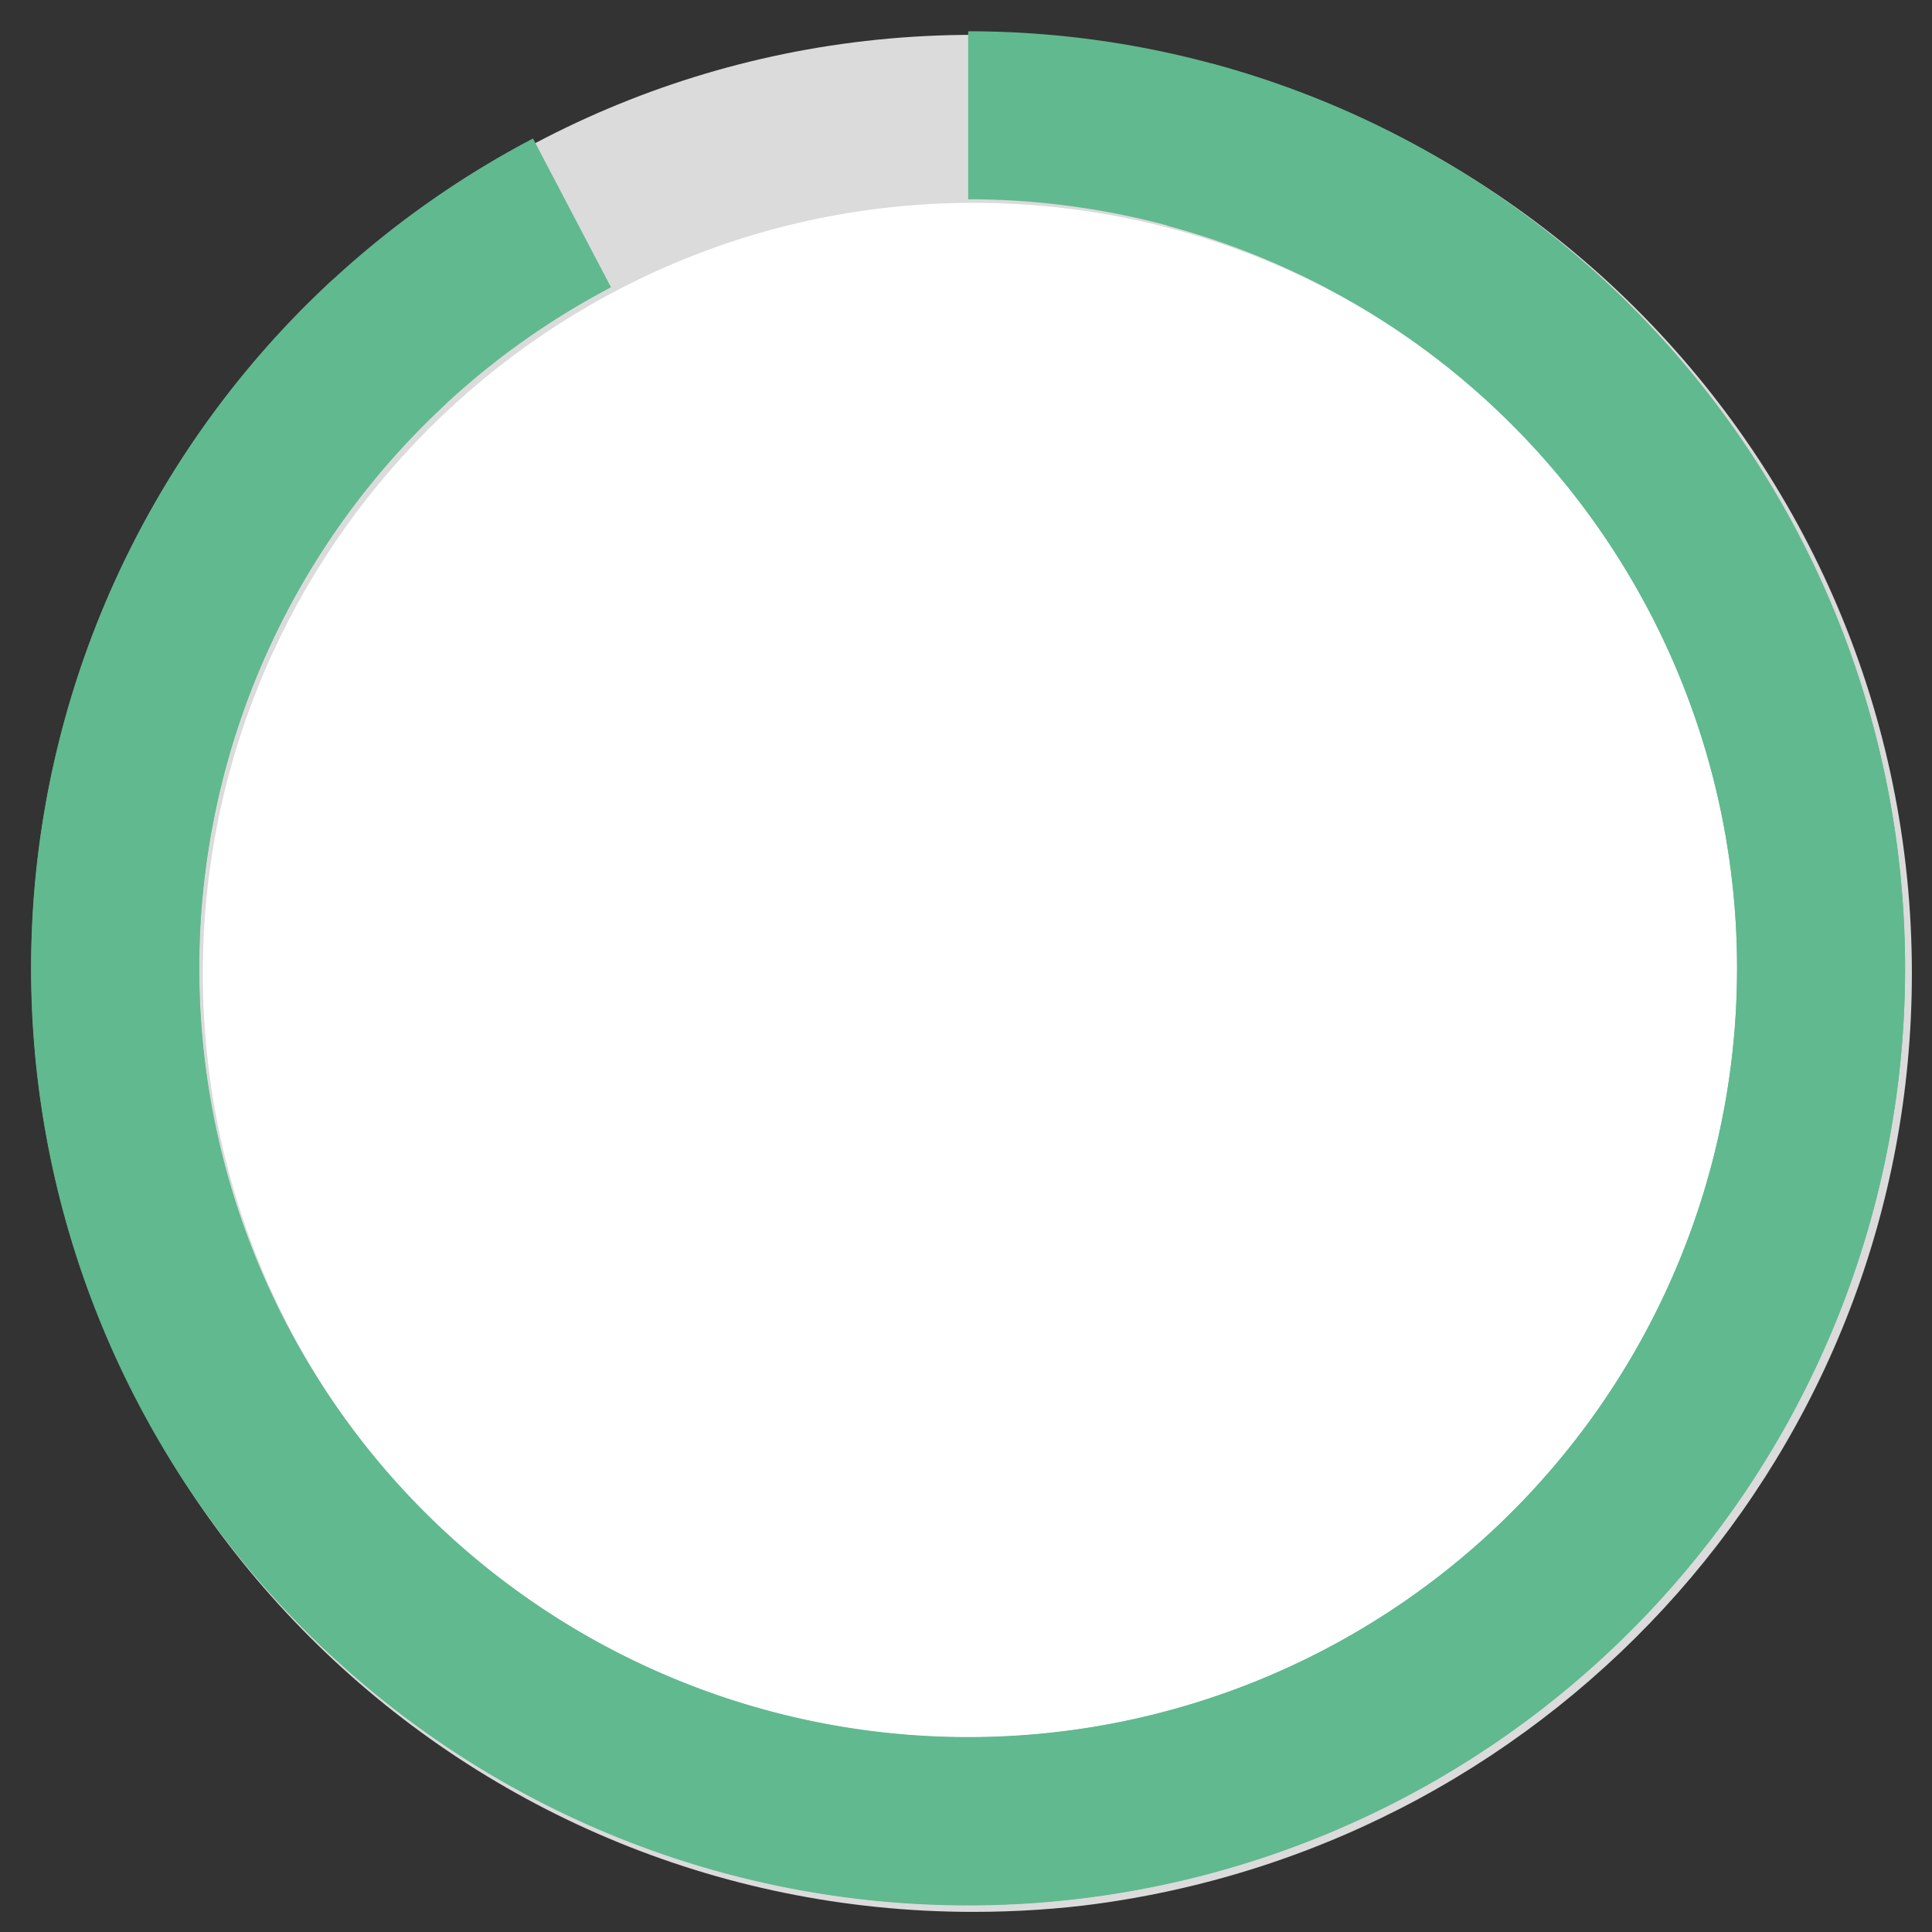 <?xml version="1.0"?>
<svg xmlns="http://www.w3.org/2000/svg" xmlns:xlink="http://www.w3.org/1999/xlink" width="115" height="115" viewBox="0 0 115 115">
  <rect x="0" y="0" width="115" height="115" fill="#333333" stroke="none"/>
  <defs>
    <clipPath id="clip-path">
      <rect id="Rectangle_249" data-name="Rectangle 249" width="115" height="115" fill="none"/>
    </clipPath>
  </defs>
  <g id="Group_917" data-name="Group 917" transform="translate(-258 -3194)">
    <g id="Path_265" data-name="Path 265" transform="translate(260.074 3196.074)" fill="#fff">
      <path d="M 55.864 106.728 C 48.995 106.728 42.334 105.384 36.067 102.733 C 30.011 100.171 24.571 96.503 19.898 91.83 C 15.225 87.157 11.557 81.717 8.995 75.661 C 6.344 69.393 5 62.733 5 55.864 C 5 48.995 6.344 42.334 8.995 36.067 C 11.557 30.011 15.225 24.571 19.898 19.898 C 24.571 15.225 30.011 11.557 36.067 8.995 C 42.334 6.344 48.995 5 55.864 5 C 62.733 5 69.393 6.344 75.661 8.995 C 81.717 11.557 87.157 15.225 91.83 19.898 C 96.503 24.571 100.171 30.011 102.733 36.067 C 105.384 42.334 106.728 48.995 106.728 55.864 C 106.728 62.161 105.592 68.301 103.353 74.114 C 101.186 79.736 98.055 84.891 94.044 89.434 C 90.05 93.959 85.333 97.711 80.024 100.584 C 74.58 103.531 68.694 105.453 62.528 106.296 C 60.467 106.578 58.163 106.728 55.864 106.728 Z" stroke="none"/>
      <path d="M 55.864 10 C 30.574 10 10 30.574 10 55.864 C 10 81.153 30.574 101.728 55.864 101.728 C 57.976 101.728 60.054 101.588 61.851 101.342 C 84.585 98.234 101.728 78.682 101.728 55.864 C 101.728 30.574 81.153 10 55.864 10 M 55.864 -1.52587890625e-05 C 86.717 -1.52587890625e-05 111.728 25.011 111.728 55.864 C 111.728 84.125 90.742 107.485 63.206 111.25 C 61.006 111.551 58.456 111.728 55.864 111.728 C 25.011 111.728 -1.52587890625e-05 86.717 -1.52587890625e-05 55.864 C -1.52587890625e-05 25.011 25.011 -1.52587890625e-05 55.864 -1.52587890625e-05 Z" stroke="none" fill="#dbdbdb"/>
    </g>
    <g id="Group_913" data-name="Group 913" transform="translate(258 3194)">
      <g id="Group_912" data-name="Group 912" clip-path="url(#clip-path)">
        <path id="Path_267" data-name="Path 267" d="M57.629,0A57.629,57.629,0,1,1,0,57.629,57.629,57.629,0,0,1,57.629,0" fill="none"/>
        <path id="Path_268" data-name="Path 268" d="M55.769,5A50.768,50.768,0,1,1,21.356,18.443" transform="translate(1.861 1.861)" fill="none" stroke="#61b98f" stroke-width="10"/>
        <path id="Path_11840" data-name="Path 11840" d="M50.769,0A50.768,50.768,0,1,1,16.356,13.443" transform="matrix(0.966, 0.259, -0.259, 0.966, 21.73, -4.549)" fill="none" stroke="#61b98f" stroke-width="10"/>
      </g>
    </g>
  </g>
</svg>
